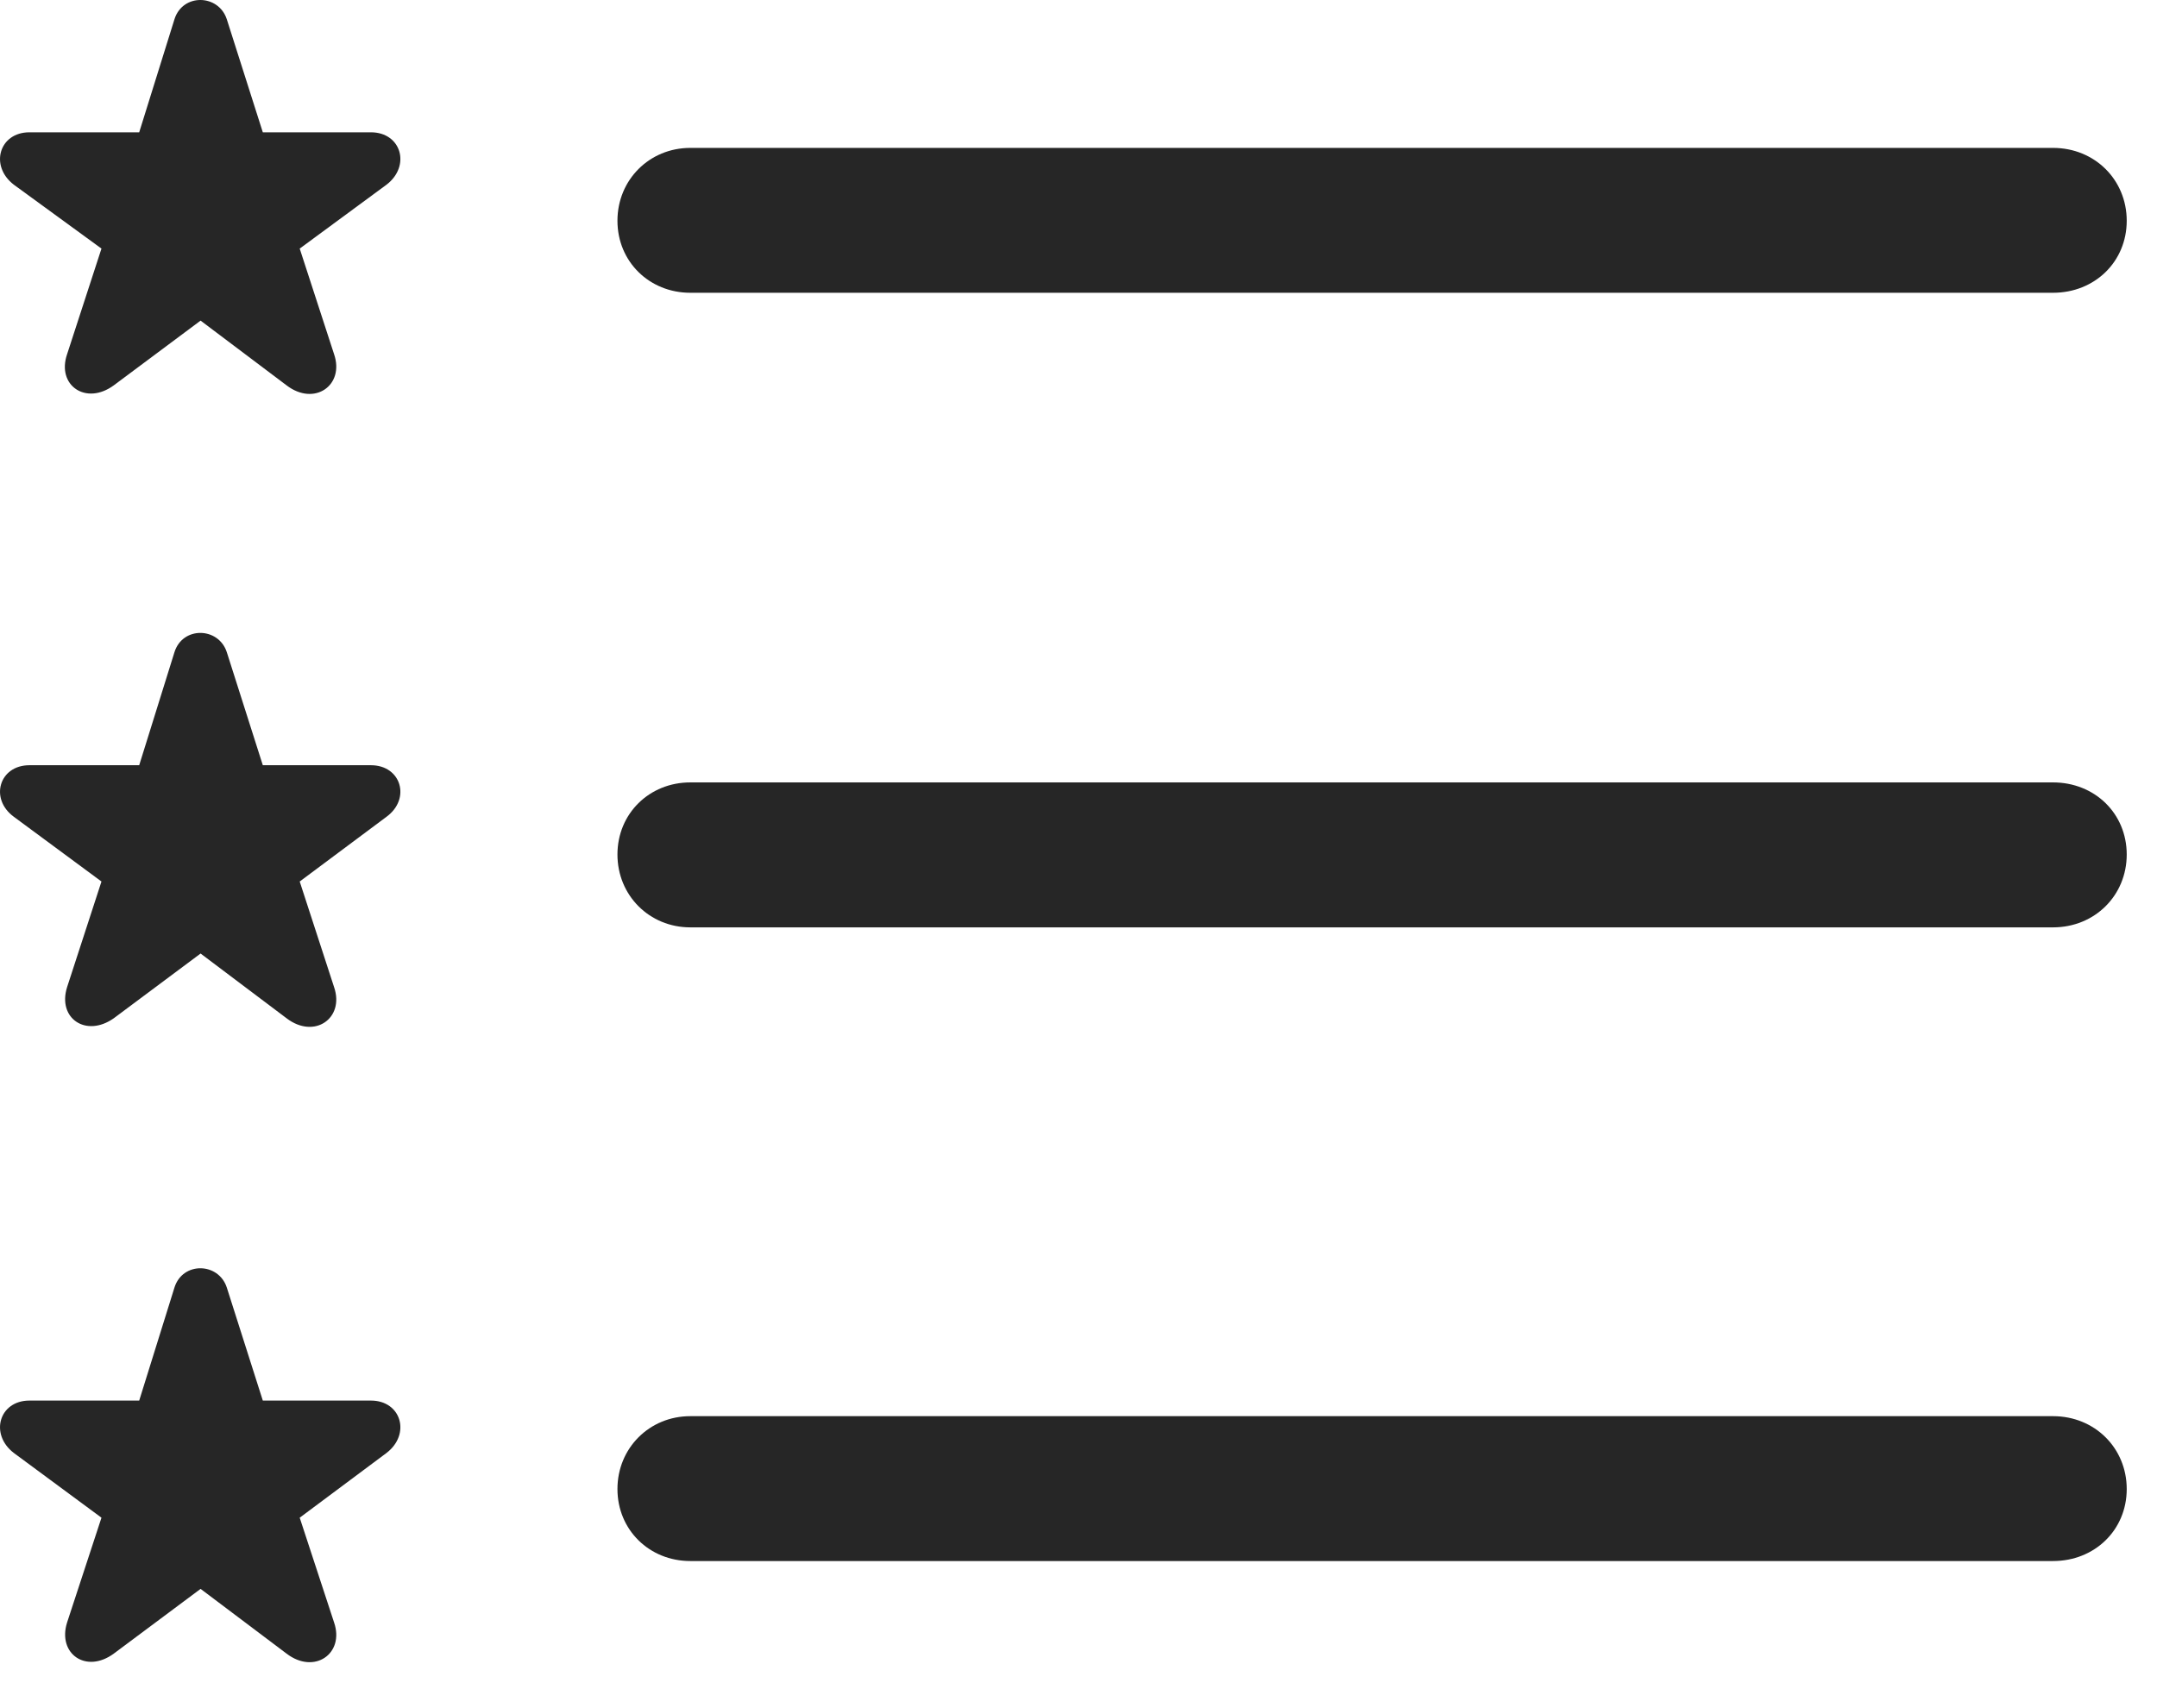 <?xml version="1.0" encoding="UTF-8"?>
<!--Generator: Apple Native CoreSVG 326-->
<!DOCTYPE svg
PUBLIC "-//W3C//DTD SVG 1.1//EN"
       "http://www.w3.org/Graphics/SVG/1.1/DTD/svg11.dtd">
<svg version="1.1" xmlns="http://www.w3.org/2000/svg" xmlns:xlink="http://www.w3.org/1999/xlink" viewBox="0 0 25.722 20.374">
 <g>
  <rect height="20.374" opacity="0" width="25.722" x="0" y="0"/>
  <path d="M8.232 18.619L24.482 18.619C24.98 18.619 25.361 18.248 25.361 17.76C25.361 17.272 24.98 16.891 24.482 16.891L8.232 16.891C7.744 16.891 7.363 17.272 7.363 17.76C7.363 18.248 7.744 18.619 8.232 18.619Z" fill="black" fill-opacity="0.85"/>
  <path d="M1.357 19.723L2.392 18.951L3.417 19.723C3.749 19.977 4.111 19.723 3.984 19.352L3.574 18.102L4.609 17.33C4.902 17.106 4.785 16.705 4.423 16.705L3.134 16.705L2.705 15.358C2.607 15.055 2.177 15.045 2.08 15.358L1.66 16.705L0.351 16.705C-0.01 16.705-0.127 17.106 0.165 17.33L1.21 18.102L0.8 19.352C0.683 19.723 1.025 19.967 1.357 19.723Z" fill="black" fill-opacity="0.85"/>
  <path d="M8.232 11.061L24.482 11.061C24.98 11.061 25.361 10.68 25.361 10.192C25.361 9.703 24.98 9.332 24.482 9.332L8.232 9.332C7.744 9.332 7.363 9.703 7.363 10.192C7.363 10.68 7.744 11.061 8.232 11.061Z" fill="black" fill-opacity="0.85"/>
  <path d="M1.357 12.145L2.392 11.373L3.417 12.145C3.749 12.399 4.111 12.145 3.984 11.774L3.574 10.514L4.609 9.742C4.902 9.528 4.785 9.127 4.423 9.127L3.134 9.127L2.705 7.78C2.607 7.477 2.177 7.467 2.08 7.78L1.66 9.127L0.351 9.127C-0.01 9.127-0.127 9.528 0.165 9.742L1.21 10.514L0.8 11.774C0.683 12.145 1.025 12.379 1.357 12.145Z" fill="black" fill-opacity="0.85"/>
  <path d="M8.232 3.492L24.482 3.492C24.98 3.492 25.361 3.121 25.361 2.633C25.361 2.145 24.98 1.764 24.482 1.764L8.232 1.764C7.744 1.764 7.363 2.145 7.363 2.633C7.363 3.121 7.744 3.492 8.232 3.492Z" fill="black" fill-opacity="0.85"/>
  <path d="M1.357 4.596L2.392 3.824L3.417 4.596C3.749 4.85 4.111 4.596 3.984 4.225L3.574 2.965L4.609 2.203C4.902 1.979 4.785 1.578 4.423 1.578L3.134 1.578L2.705 0.231C2.607-0.072 2.177-0.082 2.08 0.231L1.66 1.578L0.351 1.578C-0.01 1.578-0.127 1.979 0.165 2.203L1.21 2.965L0.8 4.225C0.673 4.596 1.025 4.84 1.357 4.596Z" fill="black" fill-opacity="0.85"/>
 </g>
</svg>
